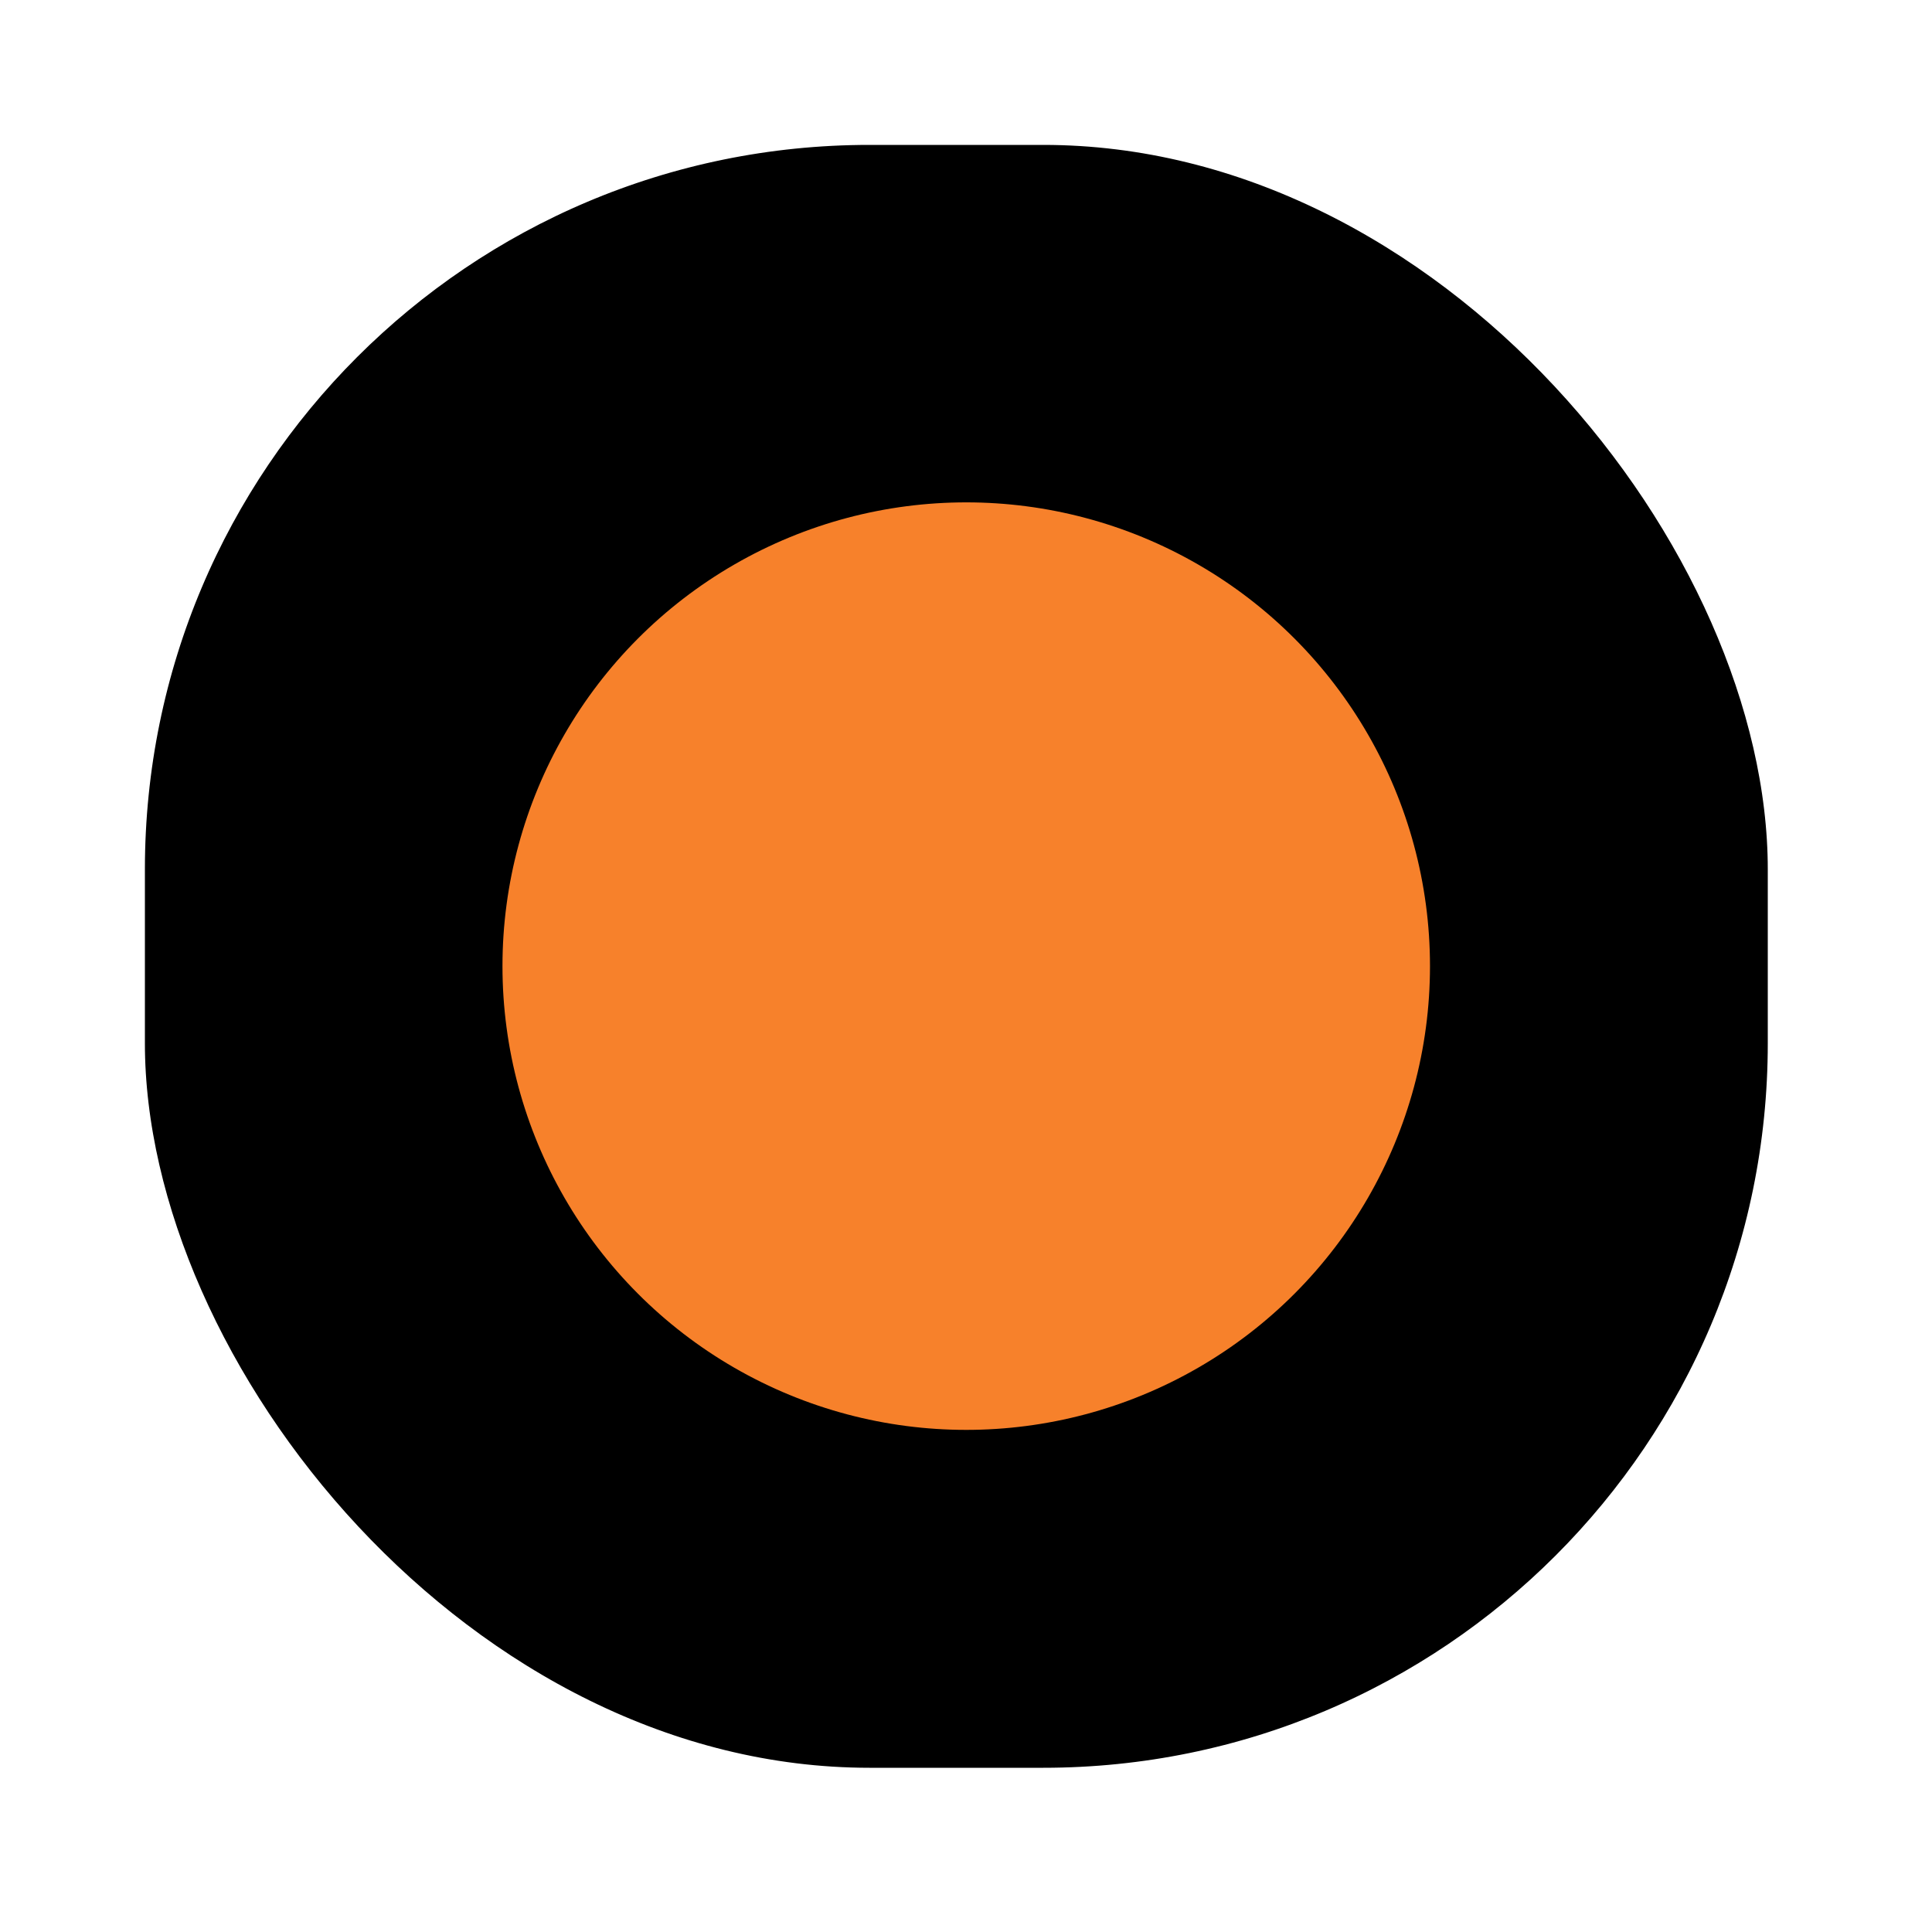 <svg xmlns="http://www.w3.org/2000/svg" xmlns:svg="http://www.w3.org/2000/svg" id="svg27" width="200" height="200" version="1.1" viewBox="0 0 200 200"><g id="g4" filter="url(#filter0_d)" style="fill:#000;stroke:#fff;stroke-width:10;stroke-miterlimit:4;stroke-dasharray:none"><rect id="rect2" width="178" height="178" x="10" y="6" fill="#0F0" rx="80" style="fill:#000;stroke:#fff;stroke-width:10;stroke-miterlimit:4;stroke-dasharray:none"/></g><g id="g8" transform="matrix(2.824,0,0,2.824,-41.176,23.765)" style="fill:#f7812b"><circle id="circle6" cx="50" cy="27" r="17" fill="#00f" style="fill:#f7812b"><animate attributeName="cy" calcMode="spline" dur="1.02s" keySplines="0.45 0 0.9 0.55;0 0.45 0.55 0.9" keyTimes="0;0.5;1" repeatCount="indefinite" values="27;73;27"/></circle></g><defs id="defs25"><filter id="filter0_d" width="198" height="198" x="0" y="0" color-interpolation-filters="sRGB" filterUnits="userSpaceOnUse"><feFlood id="feFlood10" flood-opacity="0" result="BackgroundImageFix"/><feColorMatrix id="feColorMatrix12" in="SourceAlpha" type="matrix" values="0 0 0 0 0 0 0 0 0 0 0 0 0 0 0 0 0 0 127 0"/><feOffset id="feOffset14" dy="4"/><feGaussianBlur id="feGaussianBlur16" stdDeviation="5"/><feColorMatrix id="feColorMatrix18" type="matrix" values="0 0 0 0 0 0 0 0 0 0 0 0 0 0 0 0 0 0 0.25 0"/><feBlend id="feBlend20" in2="BackgroundImageFix" mode="normal" result="effect1_dropShadow"/><feBlend id="feBlend22" in="SourceGraphic" in2="effect1_dropShadow" mode="normal" result="shape"/></filter></defs></svg>